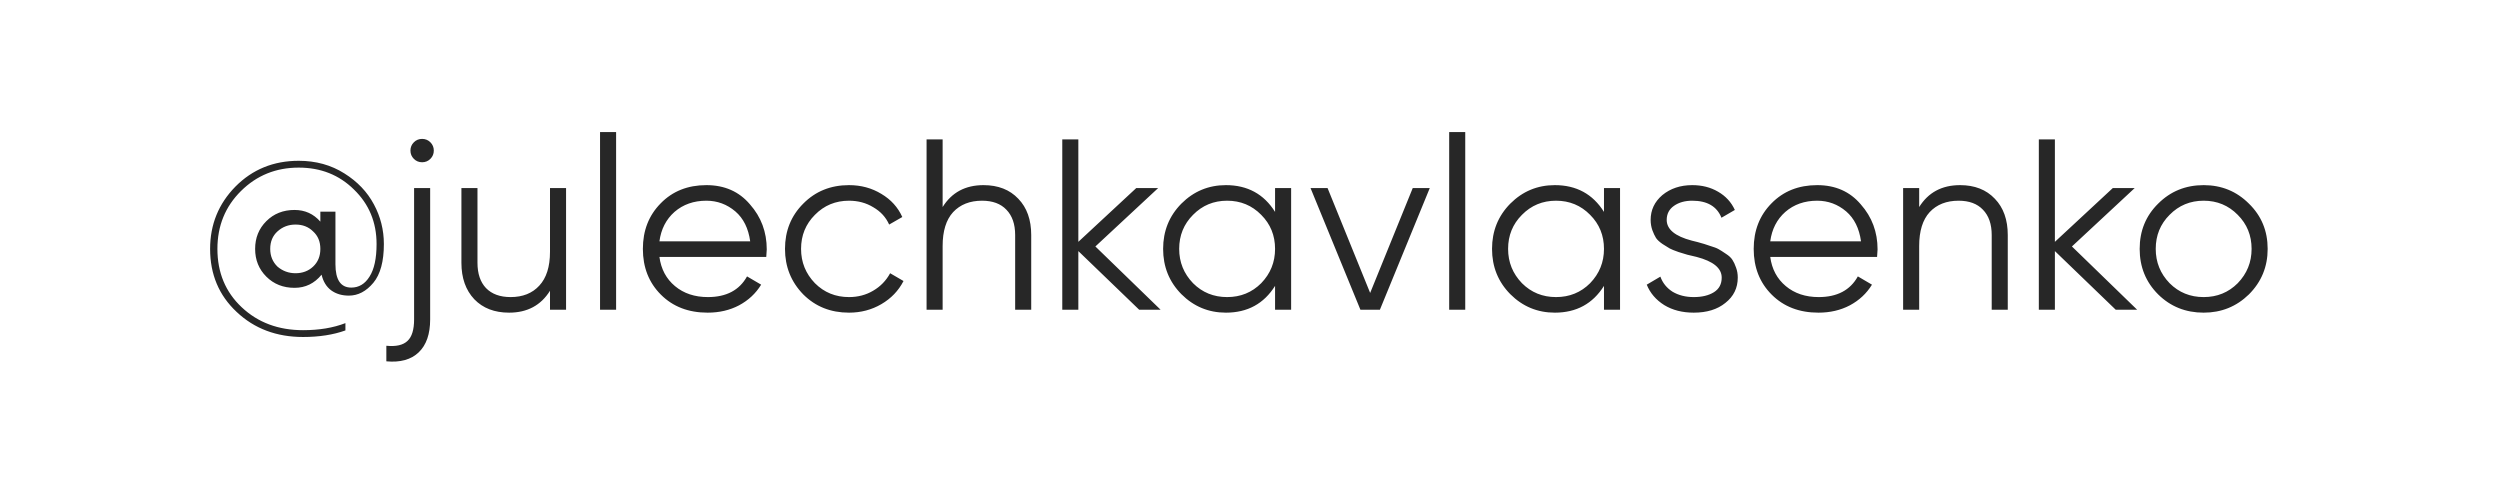 <?xml version="1.0" encoding="UTF-8"?> <svg xmlns="http://www.w3.org/2000/svg" width="113" height="22" viewBox="0 0 113 22" fill="none"> <g filter="url(#filter0_i_97_1146)"> <rect width="113" height="22" rx="10" fill="white"></rect> </g> <rect x="0.15" y="0.15" width="112.7" height="21.7" rx="9.85" stroke="white" stroke-width="0.3"></rect> <path d="M13.501 7.268C14.278 7.268 14.967 7.459 15.569 7.84C16.155 8.207 16.599 8.672 16.9 9.237C17.2 9.794 17.351 10.392 17.351 11.03C17.351 11.815 17.193 12.398 16.878 12.779C16.555 13.168 16.185 13.362 15.767 13.362C15.451 13.362 15.184 13.281 14.964 13.12C14.751 12.959 14.608 12.724 14.535 12.416C14.212 12.812 13.805 13.01 13.314 13.01C12.8 13.01 12.375 12.841 12.038 12.504C11.7 12.167 11.532 11.749 11.532 11.25C11.532 10.751 11.7 10.333 12.038 9.996C12.375 9.659 12.8 9.49 13.314 9.49C13.783 9.49 14.172 9.666 14.48 10.018V9.567H15.162V11.943C15.162 12.647 15.4 12.999 15.877 12.999C16.221 12.999 16.496 12.834 16.702 12.504C16.914 12.174 17.021 11.683 17.021 11.03C17.021 10.047 16.68 9.226 15.998 8.566C15.33 7.906 14.498 7.576 13.501 7.576C12.474 7.576 11.605 7.928 10.894 8.632C10.182 9.336 9.827 10.209 9.827 11.25C9.827 12.321 10.193 13.201 10.927 13.89C11.66 14.579 12.584 14.924 13.699 14.924C14.425 14.924 15.063 14.818 15.613 14.605V14.935C15.063 15.133 14.425 15.232 13.699 15.232C12.496 15.232 11.495 14.854 10.696 14.099C9.896 13.351 9.497 12.401 9.497 11.25C9.497 10.15 9.878 9.211 10.641 8.434C11.411 7.657 12.364 7.268 13.501 7.268ZM12.544 12.053C12.778 12.251 13.05 12.35 13.358 12.35C13.673 12.35 13.937 12.251 14.15 12.053C14.37 11.848 14.48 11.58 14.48 11.25C14.48 10.92 14.37 10.656 14.15 10.458C13.944 10.253 13.68 10.15 13.358 10.15C13.042 10.15 12.771 10.253 12.544 10.458C12.324 10.656 12.214 10.92 12.214 11.25C12.214 11.573 12.324 11.84 12.544 12.053ZM18.552 6.806C18.552 6.659 18.603 6.535 18.706 6.432C18.808 6.329 18.933 6.278 19.08 6.278C19.226 6.278 19.351 6.329 19.454 6.432C19.556 6.535 19.608 6.659 19.608 6.806C19.608 6.953 19.556 7.077 19.454 7.18C19.351 7.283 19.226 7.334 19.08 7.334C18.933 7.334 18.808 7.283 18.706 7.18C18.603 7.077 18.552 6.953 18.552 6.806ZM18.717 14.44V8.5H19.443V14.44C19.443 15.1 19.27 15.595 18.926 15.925C18.581 16.255 18.093 16.391 17.463 16.332V15.628C17.903 15.672 18.222 15.599 18.42 15.408C18.618 15.225 18.717 14.902 18.717 14.44ZM24.86 11.382V8.5H25.586V14H24.86V13.142C24.449 13.802 23.833 14.132 23.012 14.132C22.352 14.132 21.827 13.93 21.439 13.527C21.05 13.116 20.856 12.566 20.856 11.877V8.5H21.582V11.877C21.582 12.368 21.71 12.75 21.967 13.021C22.231 13.292 22.601 13.428 23.078 13.428C23.628 13.428 24.06 13.256 24.376 12.911C24.698 12.566 24.86 12.057 24.86 11.382ZM27.848 14H27.122V5.97H27.848V14ZM31.929 8.368C32.751 8.368 33.407 8.658 33.898 9.237C34.404 9.809 34.657 10.487 34.657 11.272C34.657 11.309 34.65 11.422 34.635 11.613H29.806C29.88 12.163 30.114 12.603 30.51 12.933C30.906 13.263 31.401 13.428 31.995 13.428C32.831 13.428 33.422 13.116 33.766 12.493L34.404 12.867C34.162 13.263 33.828 13.575 33.403 13.802C32.985 14.022 32.512 14.132 31.984 14.132C31.119 14.132 30.415 13.861 29.872 13.318C29.329 12.775 29.058 12.086 29.058 11.25C29.058 10.421 29.326 9.736 29.861 9.193C30.396 8.643 31.086 8.368 31.929 8.368ZM31.929 9.072C31.357 9.072 30.877 9.241 30.488 9.578C30.107 9.915 29.88 10.359 29.806 10.909H33.909C33.828 10.322 33.605 9.871 33.238 9.556C32.857 9.233 32.42 9.072 31.929 9.072ZM38.375 14.132C37.546 14.132 36.857 13.857 36.307 13.307C35.757 12.742 35.482 12.057 35.482 11.25C35.482 10.436 35.757 9.754 36.307 9.204C36.857 8.647 37.546 8.368 38.375 8.368C38.918 8.368 39.405 8.5 39.838 8.764C40.271 9.021 40.586 9.369 40.784 9.809L40.19 10.15C40.043 9.82 39.805 9.56 39.475 9.369C39.152 9.171 38.786 9.072 38.375 9.072C37.766 9.072 37.253 9.285 36.835 9.71C36.417 10.128 36.208 10.641 36.208 11.25C36.208 11.851 36.417 12.368 36.835 12.801C37.253 13.219 37.766 13.428 38.375 13.428C38.778 13.428 39.141 13.333 39.464 13.142C39.794 12.951 40.051 12.687 40.234 12.35L40.839 12.702C40.612 13.142 40.278 13.49 39.838 13.747C39.398 14.004 38.91 14.132 38.375 14.132ZM44.455 8.368C45.115 8.368 45.64 8.573 46.028 8.984C46.417 9.387 46.611 9.934 46.611 10.623V14H45.885V10.623C45.885 10.132 45.753 9.75 45.489 9.479C45.233 9.208 44.866 9.072 44.389 9.072C43.839 9.072 43.403 9.244 43.08 9.589C42.765 9.934 42.607 10.443 42.607 11.118V14H41.881V6.3H42.607V9.358C43.018 8.698 43.634 8.368 44.455 8.368ZM49.511 11.14L52.459 14H51.491L48.741 11.349V14H48.015V6.3H48.741V10.931L51.359 8.5H52.349L49.511 11.14ZM57.633 9.578V8.5H58.359V14H57.633V12.922C57.127 13.729 56.386 14.132 55.411 14.132C54.626 14.132 53.955 13.853 53.398 13.296C52.848 12.739 52.573 12.057 52.573 11.25C52.573 10.443 52.848 9.761 53.398 9.204C53.955 8.647 54.626 8.368 55.411 8.368C56.386 8.368 57.127 8.771 57.633 9.578ZM53.926 12.801C54.344 13.219 54.857 13.428 55.466 13.428C56.075 13.428 56.588 13.219 57.006 12.801C57.424 12.368 57.633 11.851 57.633 11.25C57.633 10.641 57.424 10.128 57.006 9.71C56.588 9.285 56.075 9.072 55.466 9.072C54.857 9.072 54.344 9.285 53.926 9.71C53.508 10.128 53.299 10.641 53.299 11.25C53.299 11.851 53.508 12.368 53.926 12.801ZM61.931 13.241L63.856 8.5H64.626L62.371 14H61.491L59.236 8.5H60.006L61.931 13.241ZM66.229 14H65.503V5.97H66.229V14ZM72.5 9.578V8.5H73.226V14H72.5V12.922C71.994 13.729 71.253 14.132 70.278 14.132C69.493 14.132 68.822 13.853 68.265 13.296C67.715 12.739 67.44 12.057 67.44 11.25C67.44 10.443 67.715 9.761 68.265 9.204C68.822 8.647 69.493 8.368 70.278 8.368C71.253 8.368 71.994 8.771 72.5 9.578ZM68.793 12.801C69.211 13.219 69.724 13.428 70.333 13.428C70.942 13.428 71.455 13.219 71.873 12.801C72.291 12.368 72.5 11.851 72.5 11.25C72.5 10.641 72.291 10.128 71.873 9.71C71.455 9.285 70.942 9.072 70.333 9.072C69.724 9.072 69.211 9.285 68.793 9.71C68.375 10.128 68.166 10.641 68.166 11.25C68.166 11.851 68.375 12.368 68.793 12.801ZM75.335 9.941C75.335 10.366 75.713 10.678 76.468 10.876C76.681 10.927 76.82 10.964 76.886 10.986C76.952 11.001 77.081 11.041 77.271 11.107C77.469 11.166 77.605 11.217 77.678 11.261C77.759 11.305 77.869 11.375 78.008 11.47C78.147 11.558 78.246 11.65 78.305 11.745C78.364 11.833 78.419 11.95 78.47 12.097C78.522 12.236 78.547 12.387 78.547 12.548C78.547 13.017 78.36 13.399 77.986 13.692C77.627 13.985 77.15 14.132 76.556 14.132C76.043 14.132 75.599 14.018 75.225 13.791C74.851 13.556 74.587 13.248 74.433 12.867L75.049 12.504C75.152 12.79 75.335 13.017 75.599 13.186C75.871 13.347 76.189 13.428 76.556 13.428C76.93 13.428 77.234 13.355 77.469 13.208C77.704 13.061 77.821 12.841 77.821 12.548C77.821 12.123 77.444 11.811 76.688 11.613C76.475 11.562 76.336 11.529 76.27 11.514C76.204 11.492 76.072 11.452 75.874 11.393C75.683 11.327 75.548 11.272 75.467 11.228C75.394 11.184 75.287 11.118 75.148 11.03C75.009 10.935 74.91 10.843 74.851 10.755C74.793 10.66 74.737 10.542 74.686 10.403C74.635 10.256 74.609 10.102 74.609 9.941C74.609 9.494 74.785 9.12 75.137 8.819C75.504 8.518 75.955 8.368 76.49 8.368C76.93 8.368 77.319 8.467 77.656 8.665C78.001 8.863 78.254 9.138 78.415 9.49L77.81 9.842C77.605 9.329 77.165 9.072 76.49 9.072C76.16 9.072 75.885 9.149 75.665 9.303C75.445 9.457 75.335 9.67 75.335 9.941ZM82.138 8.368C82.96 8.368 83.616 8.658 84.107 9.237C84.613 9.809 84.866 10.487 84.866 11.272C84.866 11.309 84.859 11.422 84.844 11.613H80.015C80.088 12.163 80.323 12.603 80.719 12.933C81.115 13.263 81.61 13.428 82.204 13.428C83.04 13.428 83.63 13.116 83.975 12.493L84.613 12.867C84.371 13.263 84.037 13.575 83.612 13.802C83.194 14.022 82.721 14.132 82.193 14.132C81.328 14.132 80.624 13.861 80.081 13.318C79.538 12.775 79.267 12.086 79.267 11.25C79.267 10.421 79.535 9.736 80.07 9.193C80.606 8.643 81.295 8.368 82.138 8.368ZM82.138 9.072C81.566 9.072 81.086 9.241 80.697 9.578C80.316 9.915 80.088 10.359 80.015 10.909H84.118C84.037 10.322 83.814 9.871 83.447 9.556C83.066 9.233 82.629 9.072 82.138 9.072ZM88.595 8.368C89.255 8.368 89.779 8.573 90.168 8.984C90.557 9.387 90.751 9.934 90.751 10.623V14H90.025V10.623C90.025 10.132 89.893 9.75 89.629 9.479C89.372 9.208 89.006 9.072 88.529 9.072C87.979 9.072 87.543 9.244 87.22 9.589C86.905 9.934 86.747 10.443 86.747 11.118V14H86.021V8.5H86.747V9.358C87.158 8.698 87.774 8.368 88.595 8.368ZM93.651 11.14L96.599 14H95.631L92.881 11.349V14H92.155V6.3H92.881V10.931L95.499 8.5H96.489L93.651 11.14ZM101.651 13.307C101.087 13.857 100.405 14.132 99.606 14.132C98.791 14.132 98.106 13.857 97.549 13.307C96.991 12.75 96.713 12.064 96.713 11.25C96.713 10.436 96.991 9.754 97.549 9.204C98.106 8.647 98.791 8.368 99.606 8.368C100.412 8.368 101.094 8.647 101.651 9.204C102.216 9.754 102.498 10.436 102.498 11.25C102.498 12.057 102.216 12.742 101.651 13.307ZM98.066 12.801C98.484 13.219 98.997 13.428 99.606 13.428C100.214 13.428 100.727 13.219 101.145 12.801C101.563 12.368 101.772 11.851 101.772 11.25C101.772 10.641 101.563 10.128 101.145 9.71C100.727 9.285 100.214 9.072 99.606 9.072C98.997 9.072 98.484 9.285 98.066 9.71C97.647 10.128 97.439 10.641 97.439 11.25C97.439 11.851 97.647 12.368 98.066 12.801Z" fill="#272727"></path> <defs> <filter id="filter0_i_97_1146" x="0" y="0" width="113" height="28" filterUnits="userSpaceOnUse" color-interpolation-filters="sRGB"> <feFlood flood-opacity="0" result="BackgroundImageFix"></feFlood> <feBlend mode="normal" in="SourceGraphic" in2="BackgroundImageFix" result="shape"></feBlend> <feColorMatrix in="SourceAlpha" type="matrix" values="0 0 0 0 0 0 0 0 0 0 0 0 0 0 0 0 0 0 127 0" result="hardAlpha"></feColorMatrix> <feOffset dy="6"></feOffset> <feGaussianBlur stdDeviation="15"></feGaussianBlur> <feComposite in2="hardAlpha" operator="arithmetic" k2="-1" k3="1"></feComposite> <feColorMatrix type="matrix" values="0 0 0 0 1 0 0 0 0 1 0 0 0 0 1 0 0 0 0.35 0"></feColorMatrix> <feBlend mode="normal" in2="shape" result="effect1_innerShadow_97_1146"></feBlend> </filter> </defs> </svg> 